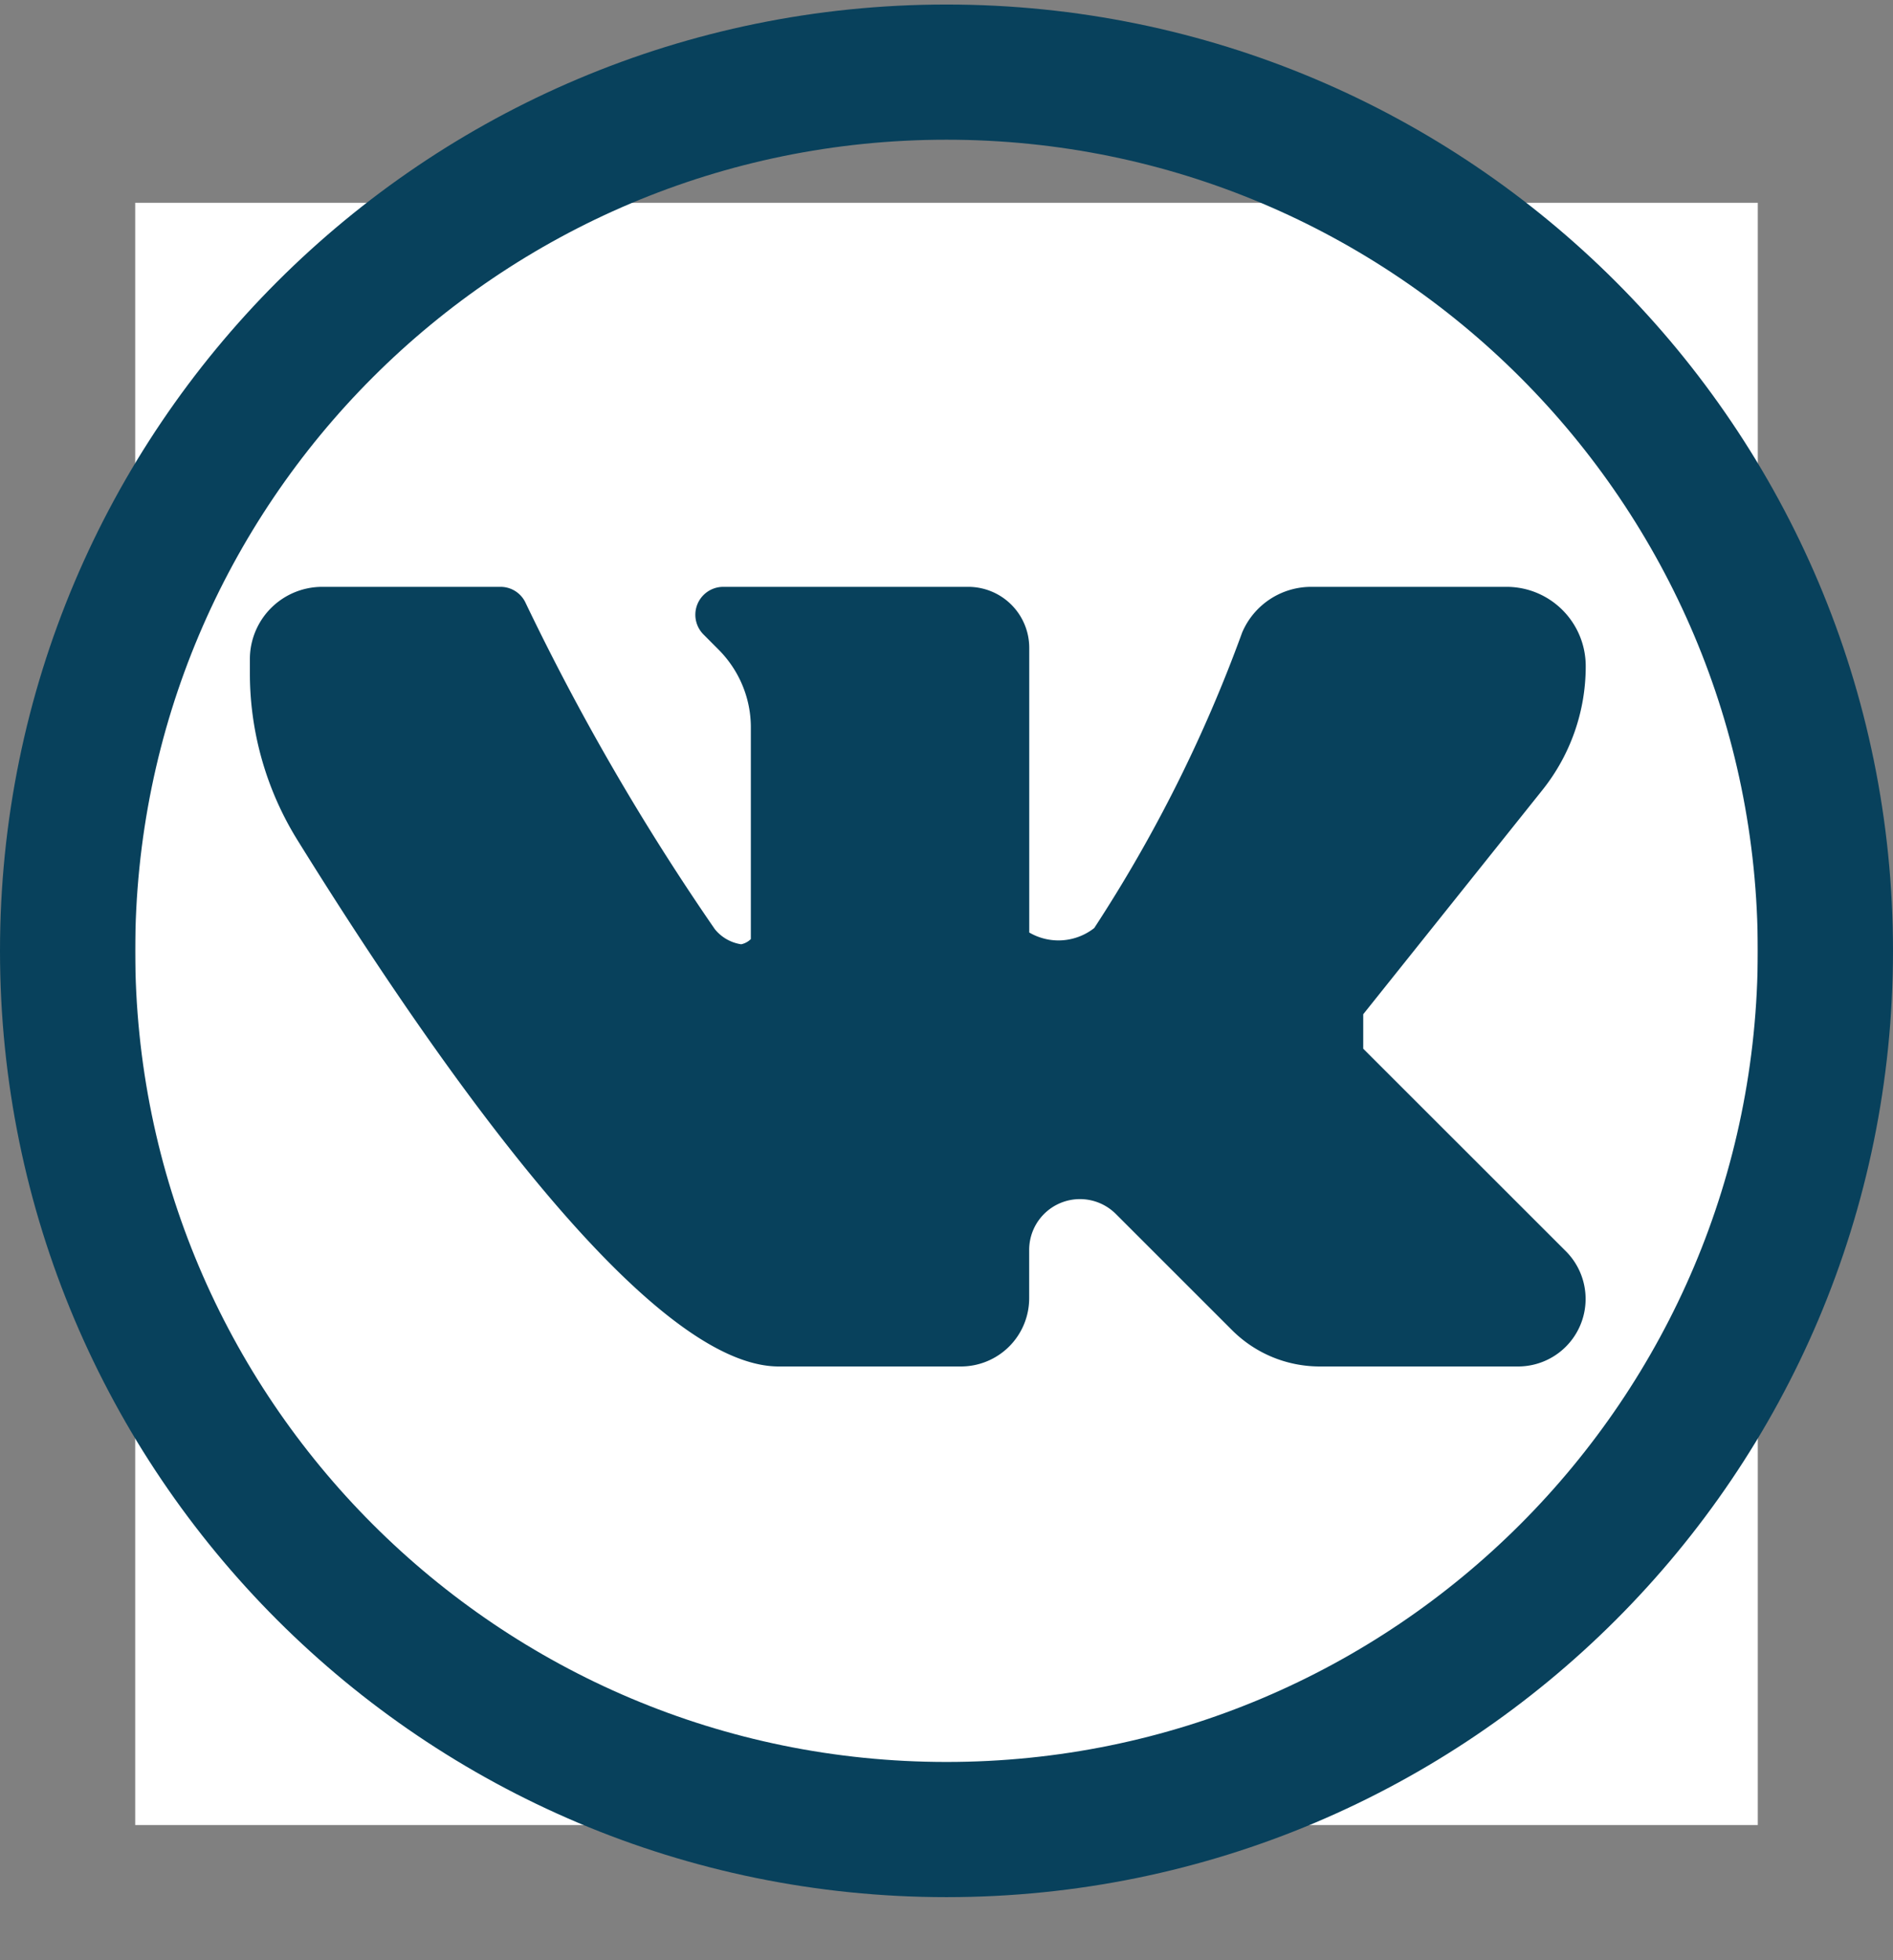 <svg width="28" height="29" viewBox="0 0 28 29" fill="none" xmlns="http://www.w3.org/2000/svg"><rect x="0" y="0" width="28" height="29" fill="#808080" stroke="none"/><path fill="#fff" d="M2 3h24v24H2z"/><path d="M20.164 15.515v-.51l2.651-3.318a2.93 2.93 0 0 0 .64-1.83c0-.65-.524-1.175-1.172-1.175h-2.887a1.11 1.11 0 0 0-1.023.676 21.252 21.252 0 0 1-2.188 4.372.857.857 0 0 1-.961.066V9.582a.903.903 0 0 0-.9-.9h-3.627a.413.413 0 0 0-.293.703l.223.224c.305.305.479.719.479 1.151v3.133a.288.288 0 0 1-.143.077.62.62 0 0 1-.39-.224 35.542 35.542 0 0 1-2.805-4.84.408.408 0 0 0-.367-.224H4.765a1.07 1.07 0 0 0-1.069 1.07v.209c0 .869.243 1.722.699 2.46 2.207 3.557 5.237 7.795 7.124 7.795h2.694a1.01 1.01 0 0 0 1.01-1.012v-.707a.751.751 0 0 1 1.286-.533l1.71 1.71c.347.349.814.542 1.304.542h2.937a.999.999 0 0 0 .706-1.7l-3.002-3.001z" fill="#08415C"/><path d="M14 27.067c7.18 0 13-5.82 13-13s-5.82-13-13-13-13 5.82-13 13 5.82 13 13 13z" stroke="#08415C" stroke-width="2" stroke-miterlimit="10"/></svg>